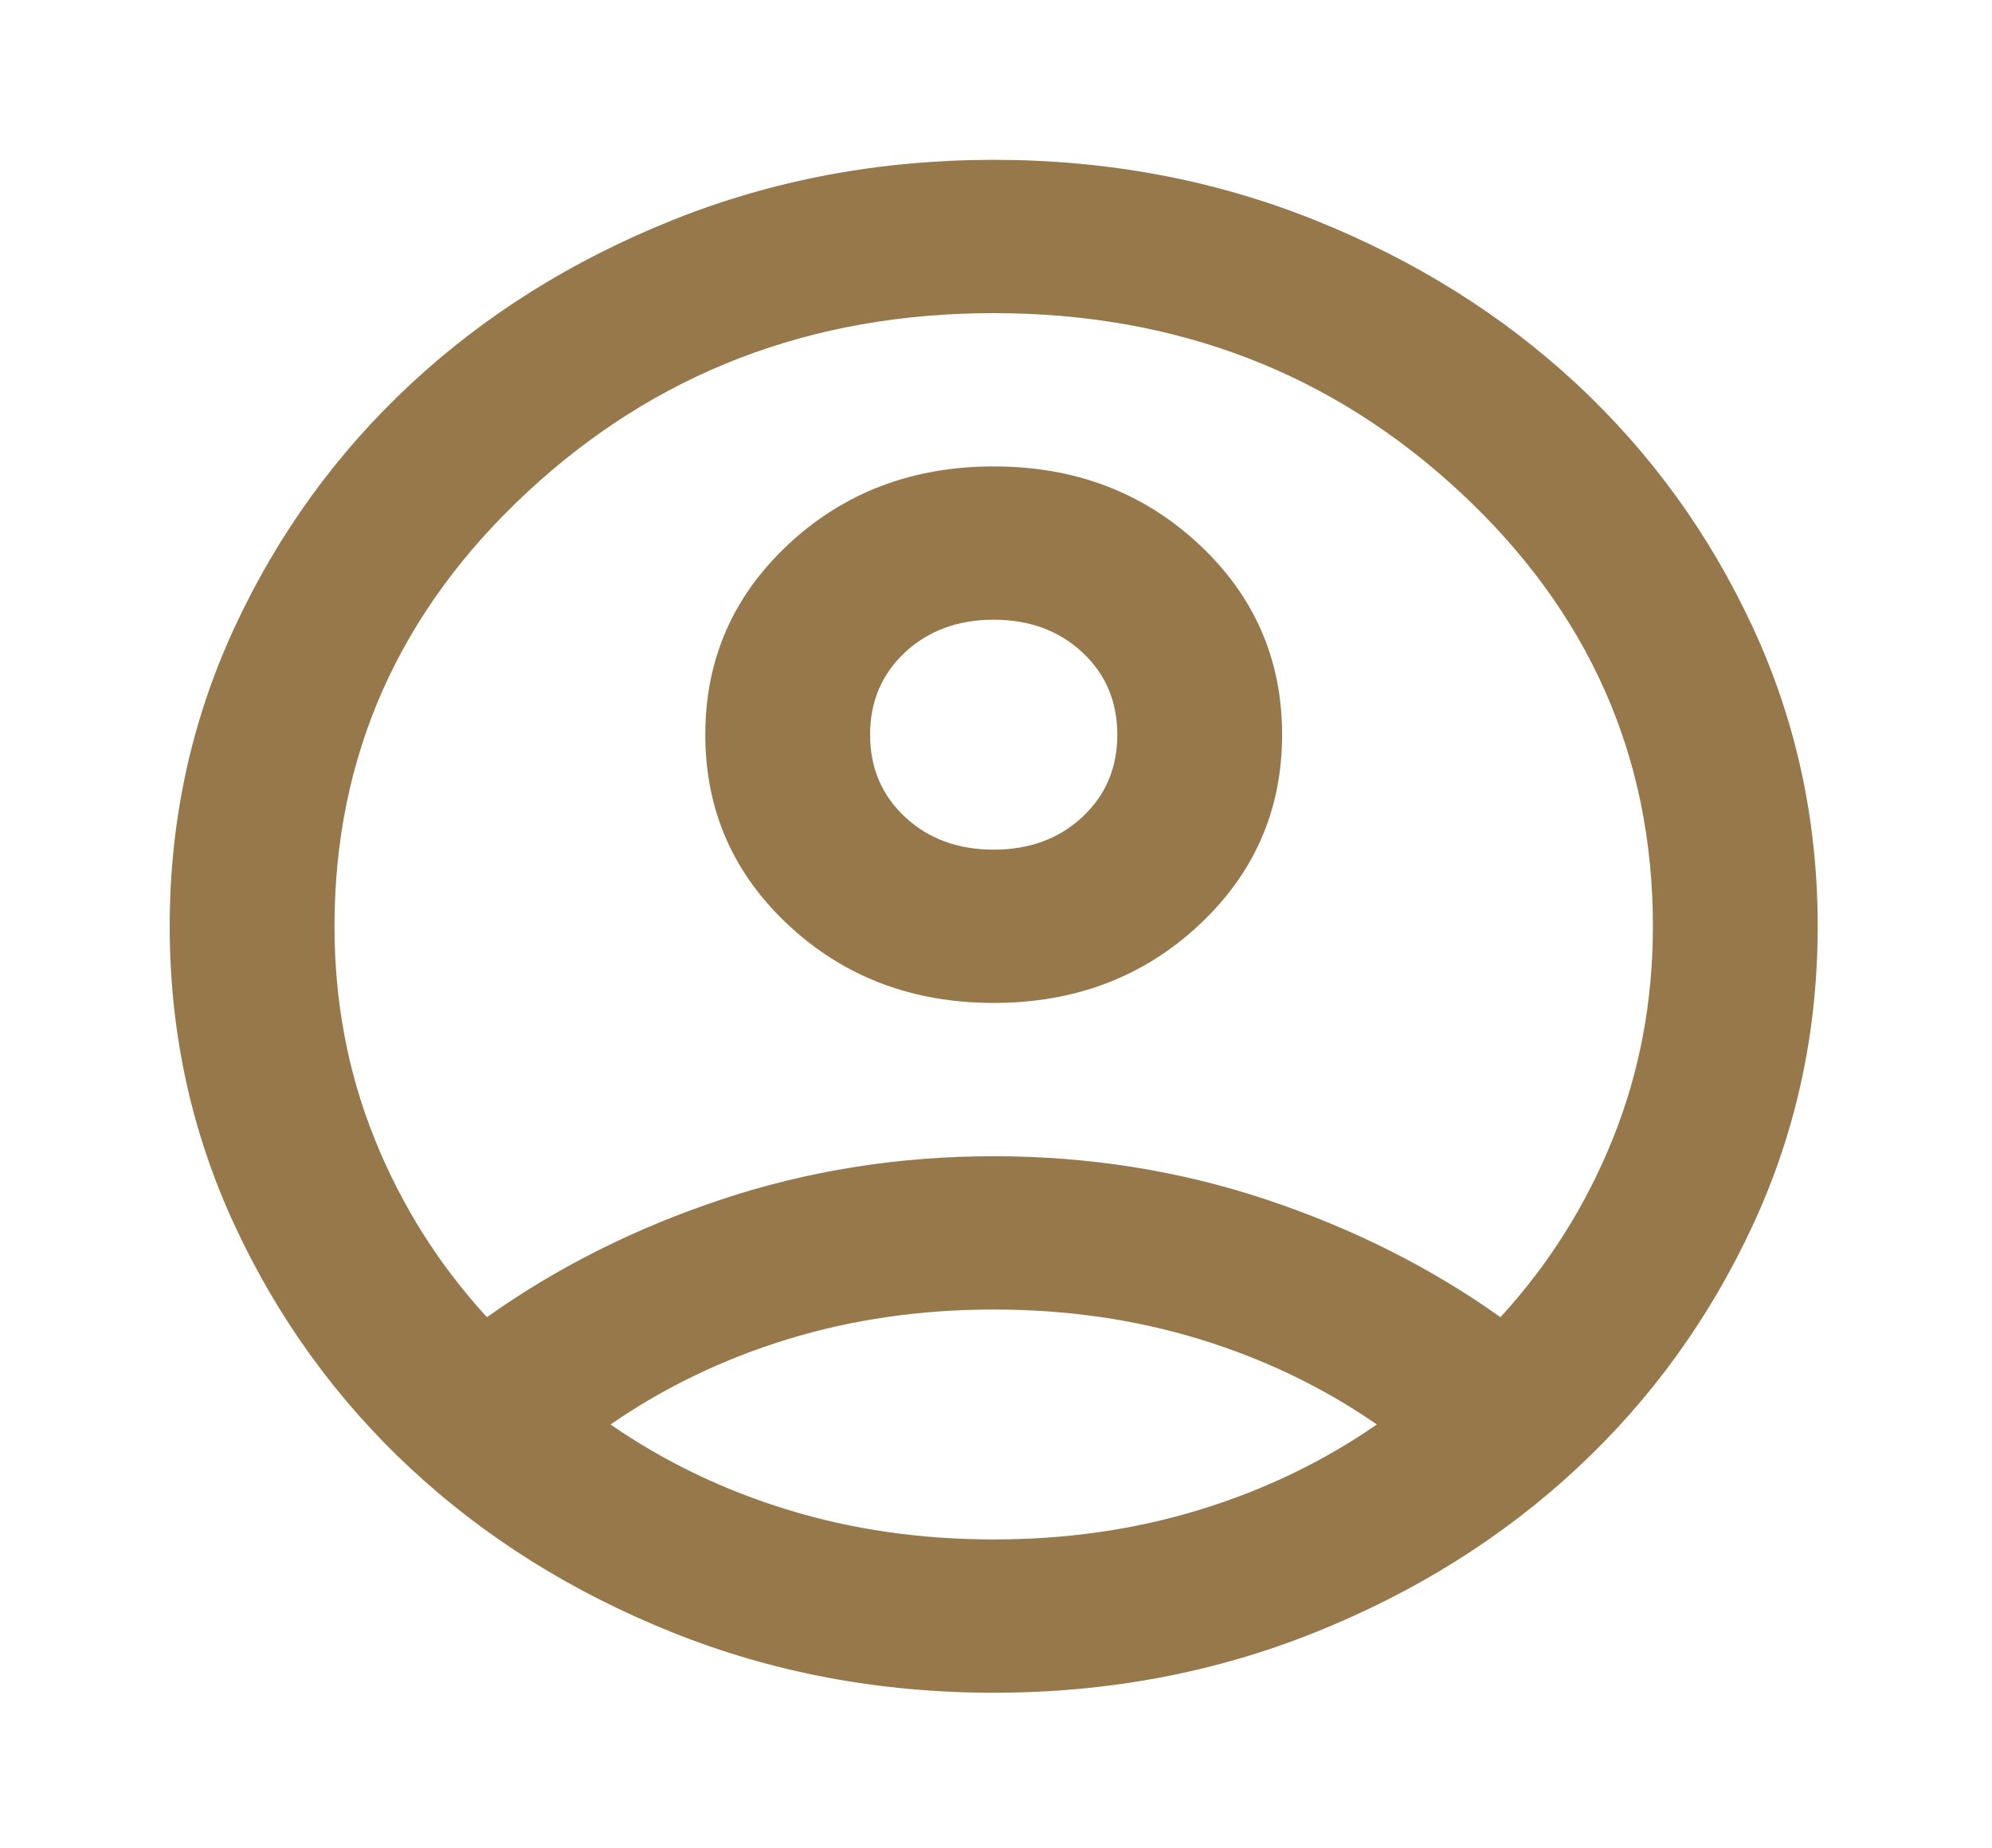 <svg width="152" height="141" viewBox="0 0 152 141" fill="none" xmlns="http://www.w3.org/2000/svg">
<mask id="mask0_128_142" style="mask-type:alpha" maskUnits="userSpaceOnUse" x="0" y="0" width="152" height="141">
<rect x="0.373" y="0.5" width="150.902" height="140.345" fill="#D9D9D9"/>
</mask>
<g mask="url(#mask0_128_142)">
<path d="M37.156 100.496C42.5 96.695 48.474 93.698 55.075 91.505C61.677 89.312 68.594 88.216 75.824 88.216C83.055 88.216 89.972 89.312 96.573 91.505C103.175 93.698 109.149 96.695 114.493 100.496C118.161 96.5 121.016 91.968 123.06 86.9C125.103 81.832 126.125 76.423 126.125 70.673C126.125 57.71 121.226 46.672 111.428 37.56C101.63 28.447 89.762 23.891 75.824 23.891C61.887 23.891 50.019 28.447 40.221 37.56C30.423 46.672 25.524 57.71 25.524 70.673C25.524 76.423 26.546 81.832 28.589 86.9C30.632 91.968 33.488 96.5 37.156 100.496ZM75.824 76.52C69.642 76.52 64.428 74.547 60.184 70.6C55.94 66.652 53.818 61.803 53.818 56.053C53.818 50.303 55.94 45.454 60.184 41.507C64.428 37.56 69.642 35.586 75.824 35.586C82.007 35.586 87.221 37.56 91.465 41.507C95.709 45.454 97.831 50.303 97.831 56.053C97.831 61.803 95.709 66.652 91.465 70.6C87.221 74.547 82.007 76.52 75.824 76.52ZM75.824 129.15C67.127 129.15 58.953 127.615 51.303 124.545C43.653 121.475 36.999 117.308 31.34 112.045C25.681 106.782 21.201 100.593 17.9 93.479C14.599 86.364 12.949 78.762 12.949 70.673C12.949 62.583 14.599 54.981 17.9 47.866C21.201 40.752 25.681 34.563 31.34 29.3C36.999 24.037 43.653 19.87 51.303 16.8C58.953 13.73 67.127 12.195 75.824 12.195C84.522 12.195 92.696 13.73 100.346 16.8C107.996 19.87 114.65 24.037 120.309 29.3C125.968 34.563 130.448 40.752 133.749 47.866C137.05 54.981 138.7 62.583 138.7 70.673C138.7 78.762 137.05 86.364 133.749 93.479C130.448 100.593 125.968 106.782 120.309 112.045C114.65 117.308 107.996 121.475 100.346 124.545C92.696 127.615 84.522 129.15 75.824 129.15ZM75.824 117.454C81.379 117.454 86.618 116.699 91.543 115.188C96.469 113.678 100.975 111.509 105.062 108.683C100.975 105.856 96.469 103.688 91.543 102.177C86.618 100.667 81.379 99.911 75.824 99.911C70.27 99.911 65.031 100.667 60.105 102.177C55.18 103.688 50.674 105.856 46.587 108.683C50.674 111.509 55.18 113.678 60.105 115.188C65.031 116.699 70.27 117.454 75.824 117.454ZM75.824 64.825C78.549 64.825 80.802 63.996 82.584 62.34C84.365 60.683 85.256 58.587 85.256 56.053C85.256 53.519 84.365 51.424 82.584 49.767C80.802 48.11 78.549 47.282 75.824 47.282C73.1 47.282 70.847 48.11 69.065 49.767C67.284 51.424 66.393 53.519 66.393 56.053C66.393 58.587 67.284 60.683 69.065 62.34C70.847 63.996 73.1 64.825 75.824 64.825Z" fill="#96784B"/>
</g>
</svg>
